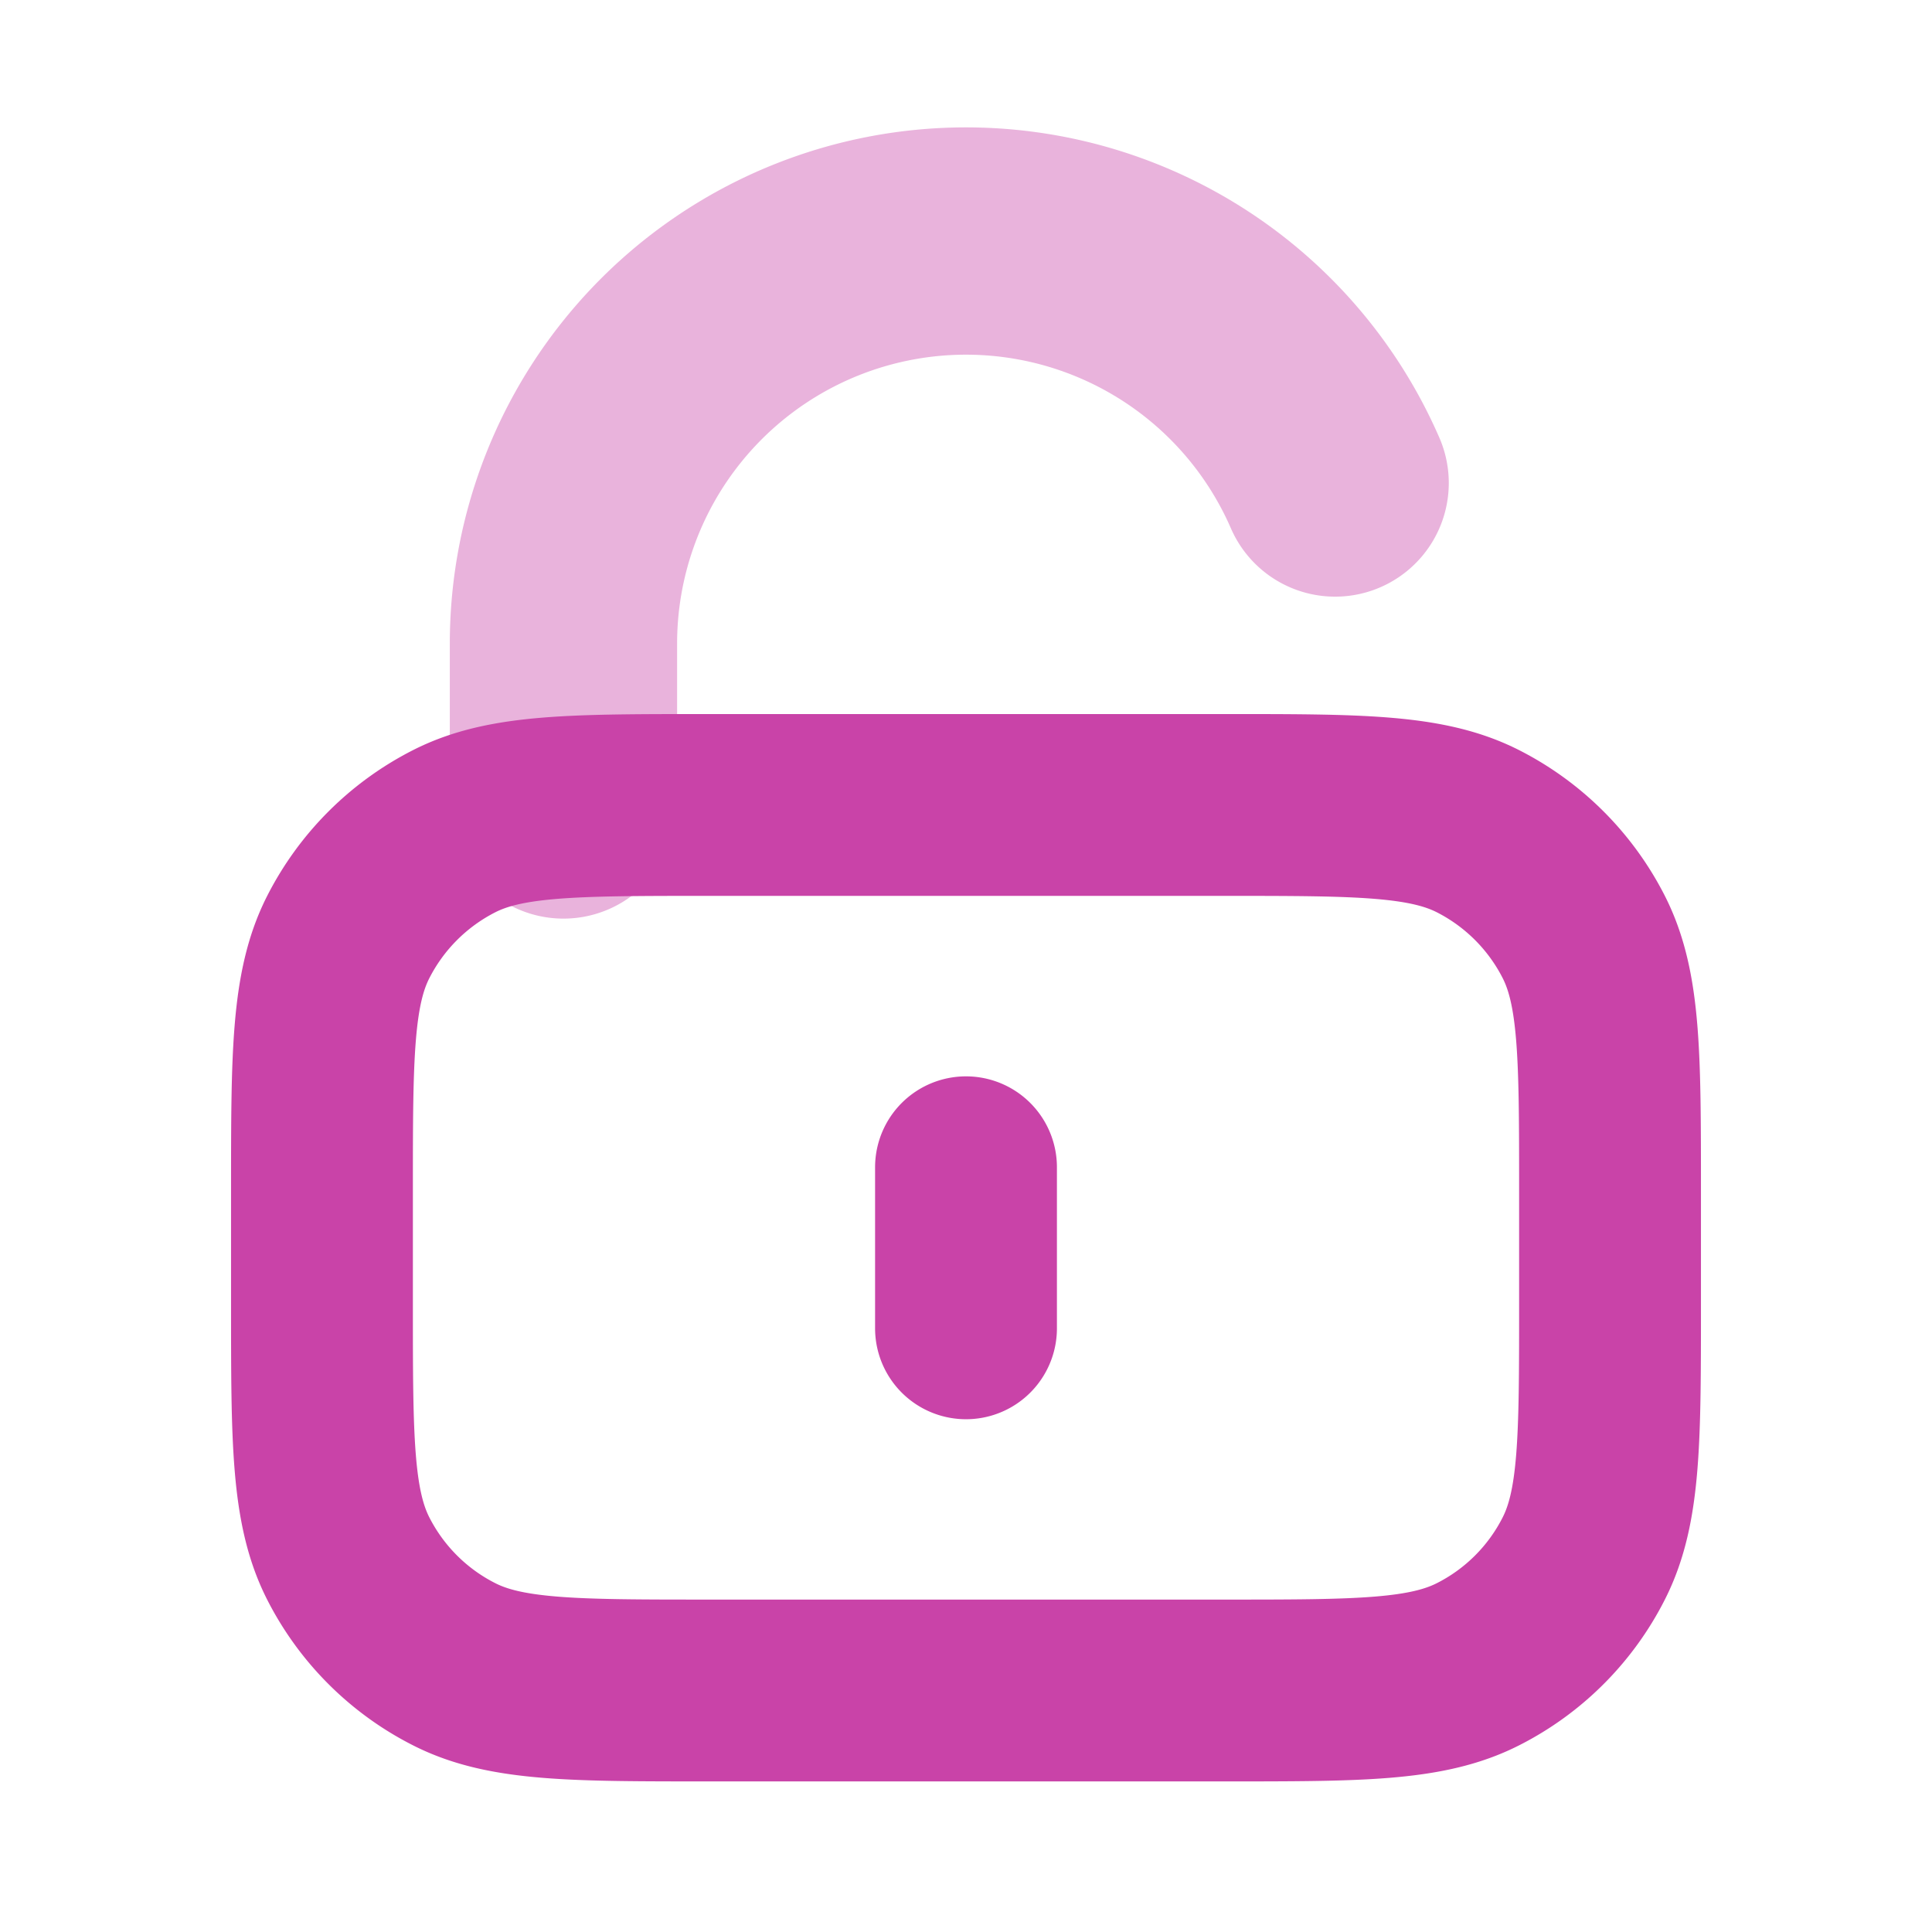 <svg width="17" height="17" fill="none" xmlns="http://www.w3.org/2000/svg"><path opacity=".4" d="M4.958 7.083V5.667a3.542 3.542 0 0 1 6.79-1.417" stroke="#C943A8" stroke-width="2" stroke-linecap="round" stroke-linejoin="round"/><path d="M8.5 10.271v1.417m-2.266 3.187h4.533c1.19 0 1.785 0 2.24-.232.4-.203.725-.528.928-.928.232-.455.232-1.05.232-2.24v-.992c0-1.19 0-1.785-.232-2.24a2.125 2.125 0 0 0-.928-.928c-.455-.232-1.05-.232-2.24-.232H6.234c-1.19 0-1.786 0-2.24.232-.4.204-.725.529-.929.929-.232.454-.232 1.05-.232 2.24v.991c0 1.19 0 1.785.232 2.24.204.4.529.725.929.928.454.232 1.05.232 2.24.232Z" stroke="#C943A8" stroke-width="1.6" stroke-linecap="round" stroke-linejoin="round"/></svg>